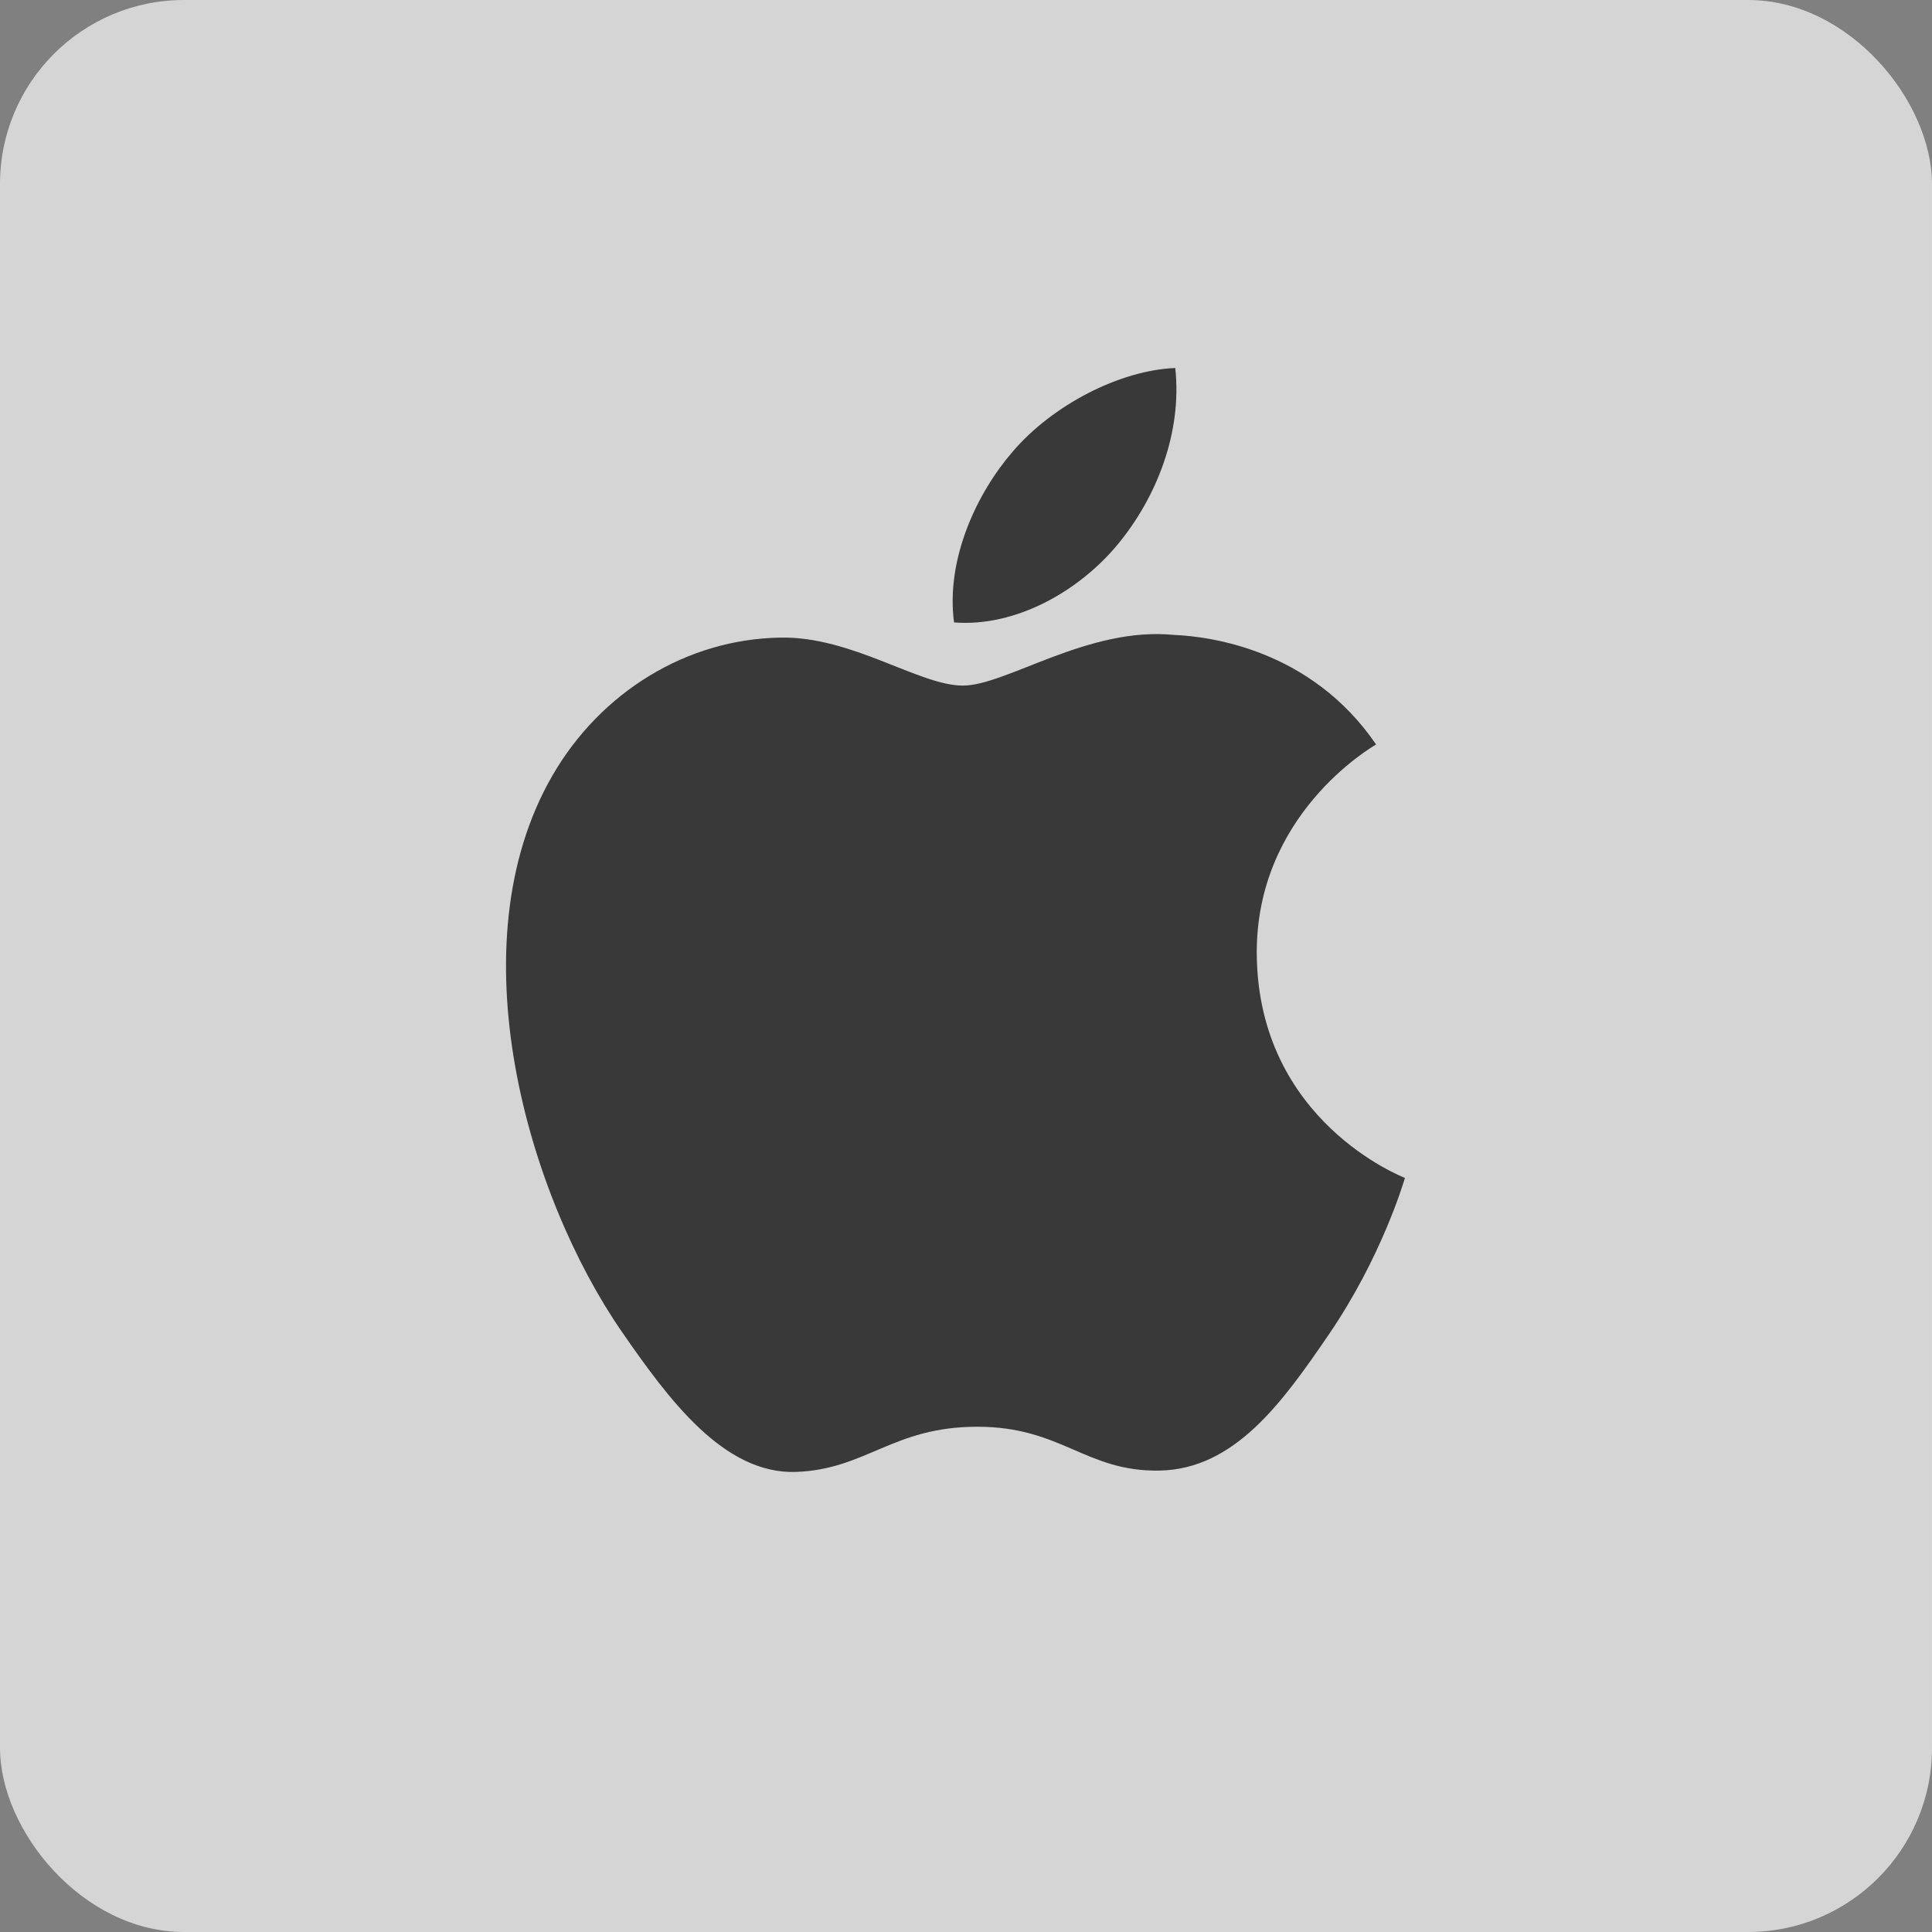 <svg width="42" height="42" viewBox="0 0 42 42" fill="none" xmlns="http://www.w3.org/2000/svg">
<rect x="0" y="0" width="42" height="42" fill="#808080" stroke="none"/>
<g opacity="0.75">
<rect width="42" height="42" rx="4" fill="#F2F2F2"/>
<path d="M27.321 20.75C27.355 24.382 30.507 25.591 30.542 25.607C30.515 25.692 30.038 27.329 28.881 29.02C27.881 30.482 26.843 31.939 25.207 31.969C23.6 31.998 23.083 31.016 21.246 31.016C19.41 31.016 18.835 31.939 17.314 31.998C15.736 32.058 14.533 30.417 13.525 28.961C11.464 25.981 9.889 20.541 12.004 16.869C13.054 15.045 14.932 13.89 16.97 13.861C18.52 13.831 19.983 14.904 20.931 14.904C21.878 14.904 23.656 13.614 25.525 13.803C26.308 13.836 28.504 14.119 29.915 16.184C29.801 16.254 27.294 17.714 27.321 20.75V20.75ZM24.301 11.832C25.139 10.818 25.703 9.405 25.549 8C24.341 8.049 22.88 8.805 22.014 9.819C21.237 10.717 20.557 12.154 20.74 13.531C22.087 13.636 23.462 12.847 24.301 11.832" fill="#212121"/>
</g>
</svg>

